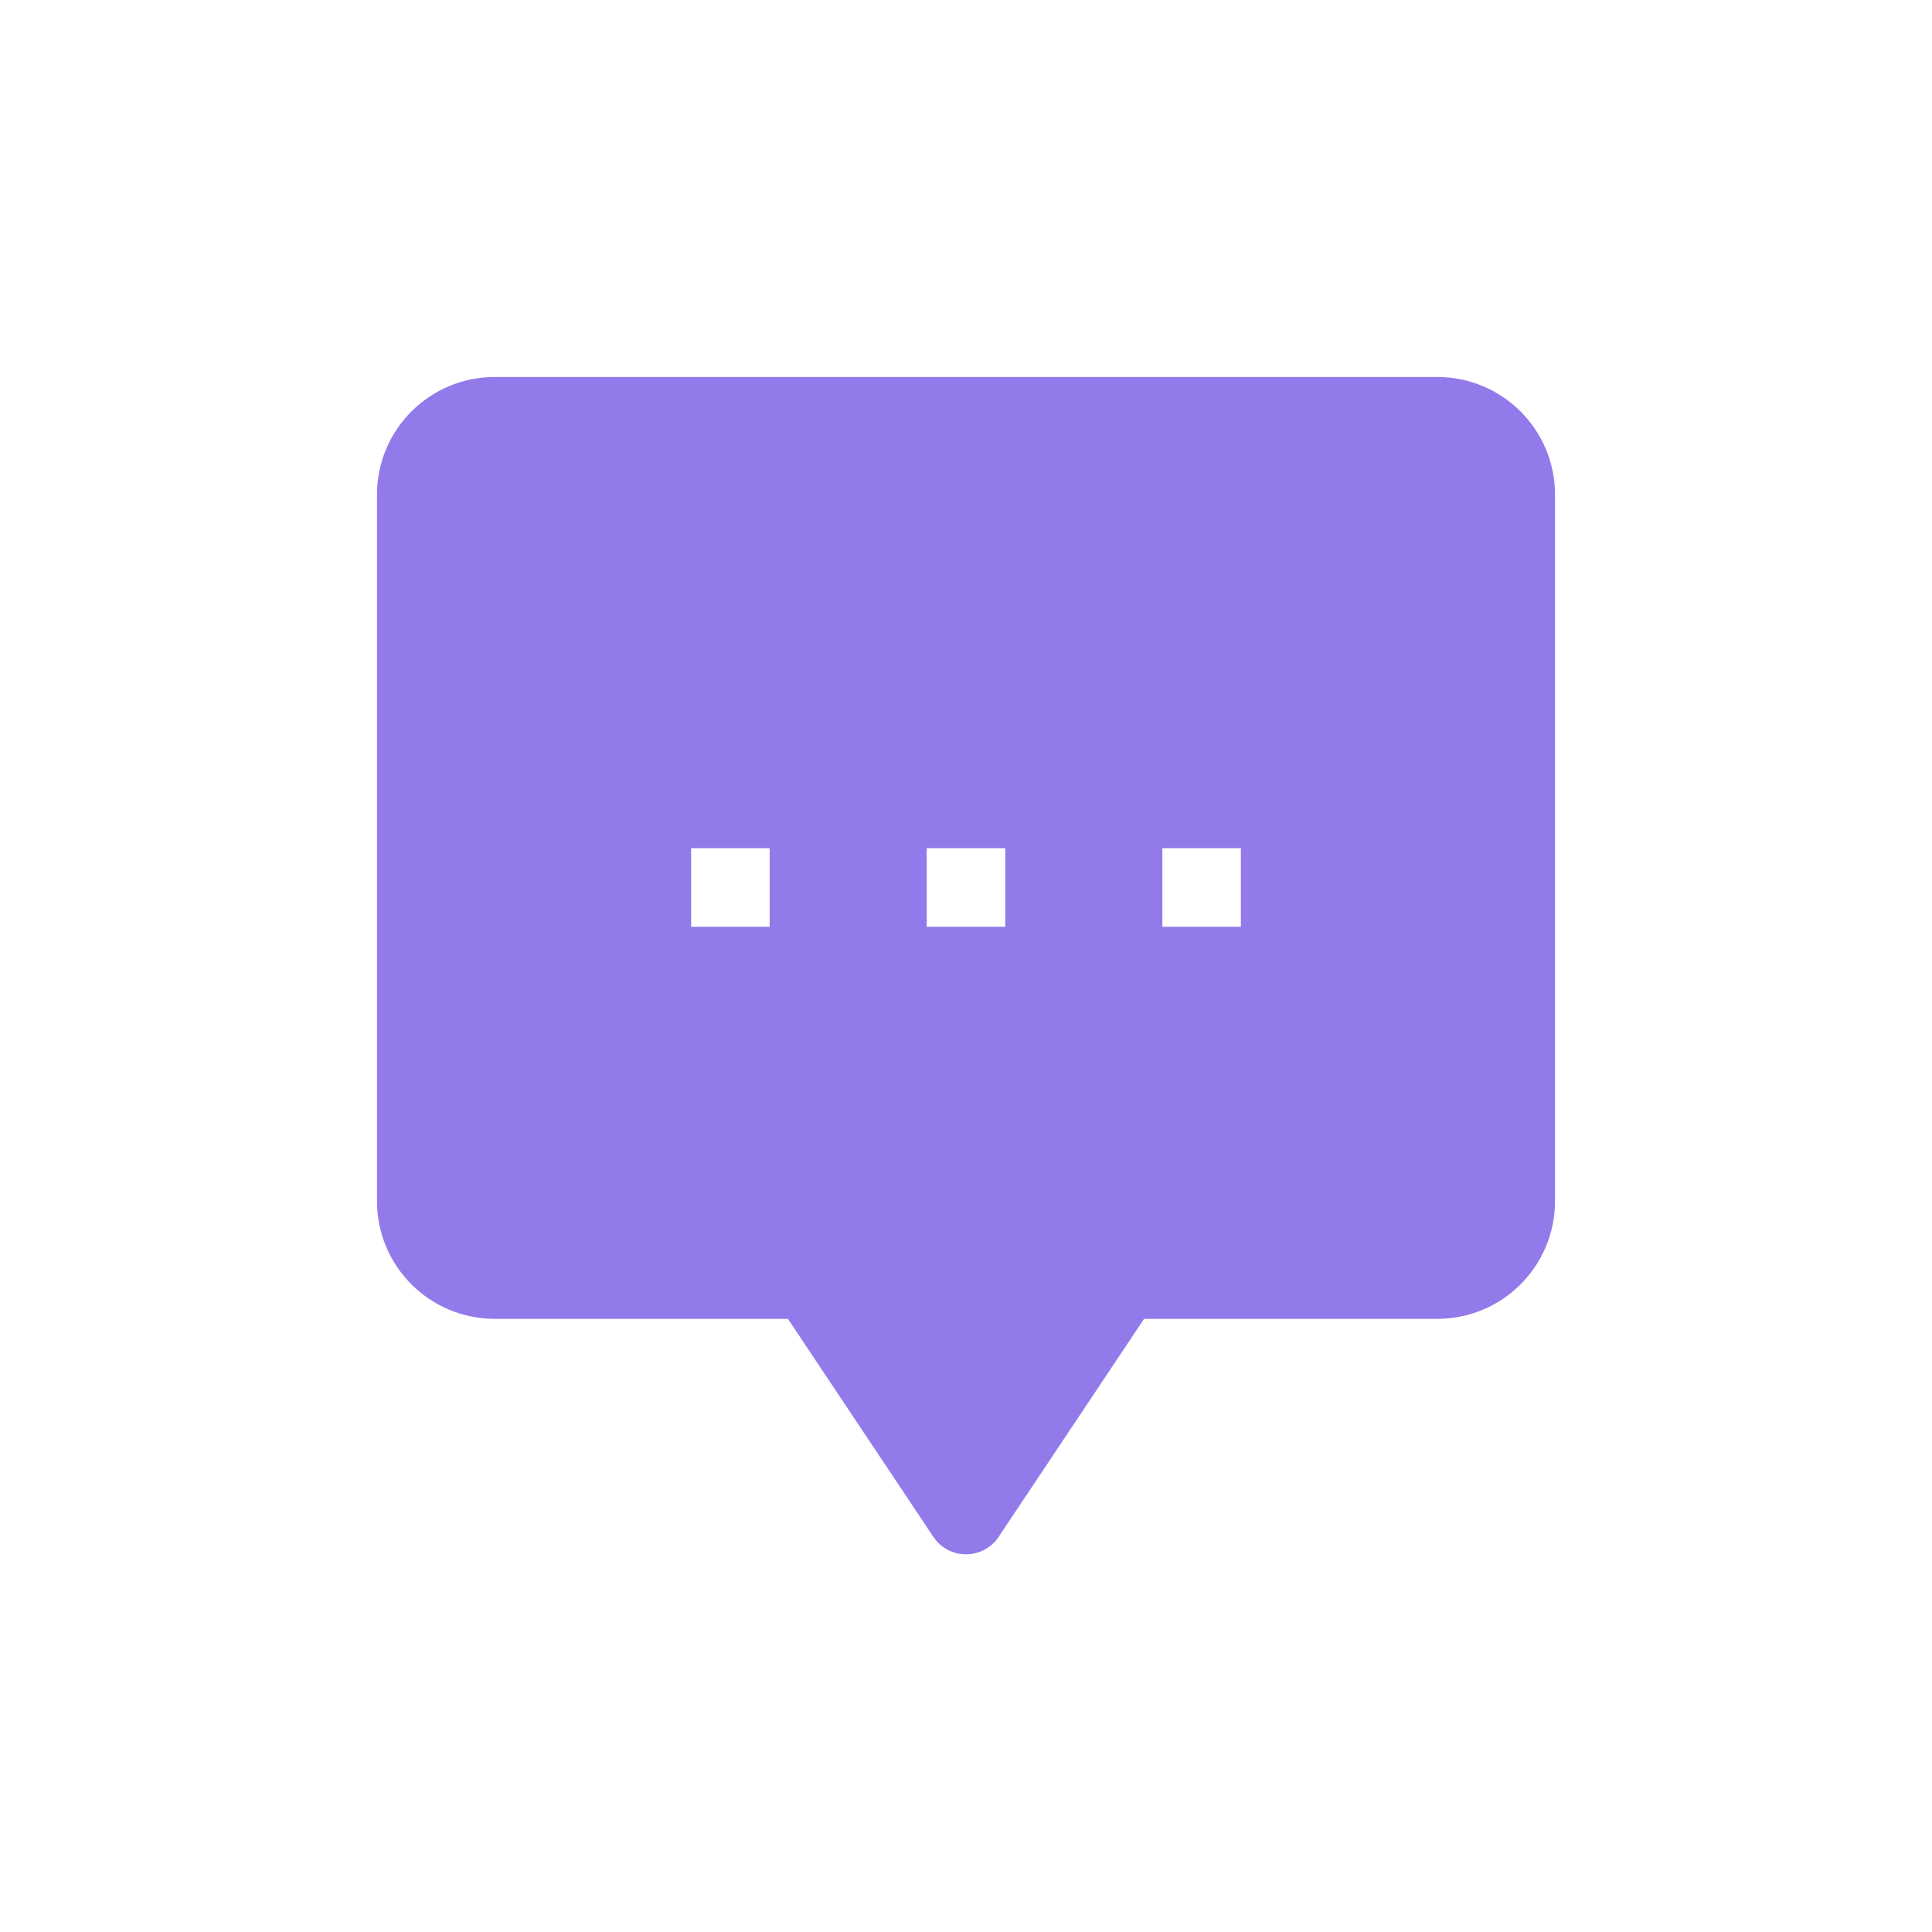 <svg width="41" height="41" viewBox="0 0 41 41" fill="none" xmlns="http://www.w3.org/2000/svg">
    <g filter="url(#filter0_d_206_85)">
    <path fill-rule="evenodd" clip-rule="evenodd" d="M8 6.499C8 5.117 9.119 4 10.5 4H30.5C31.881 4 33 5.117 33 6.499V21.489C33 22.871 31.881 23.988 30.5 23.988H24.279L21.193 28.614C21.039 28.846 20.779 28.985 20.5 28.985C20.221 28.985 19.961 28.846 19.807 28.614L16.721 23.988H10.5C9.119 23.988 8 22.871 8 21.489V6.499ZM14.667 15.667H16.333V14H14.667V15.667ZM19.667 15.667H21.333V14H19.667V15.667ZM26.333 15.667H24.667V14H26.333V15.667Z" fill="#937AEA"/>
    </g>
    <defs>
    <filter id="filter0_d_206_85" x="0" y="0" width="41" height="40.985" filterUnits="userSpaceOnUse" color-interpolation-filters="sRGB">
    <feFlood flood-opacity="0" result="BackgroundImageFix"/>
    <feColorMatrix in="SourceAlpha" type="matrix" values="0 0 0 0 0 0 0 0 0 0 0 0 0 0 0 0 0 0 127 0" result="hardAlpha"/>
    <feOffset dy="4"/>
    <feGaussianBlur stdDeviation="4"/>
    <feComposite in2="hardAlpha" operator="out"/>
    <feColorMatrix type="matrix" values="0 0 0 0 0.365 0 0 0 0 0.376 0 0 0 0 0.875 0 0 0 0.24 0"/>
    <feBlend mode="normal" in2="BackgroundImageFix" result="effect1_dropShadow_206_85"/>
    <feBlend mode="normal" in="SourceGraphic" in2="effect1_dropShadow_206_85" result="shape"/>
    </filter>
    </defs>
    </svg>
    